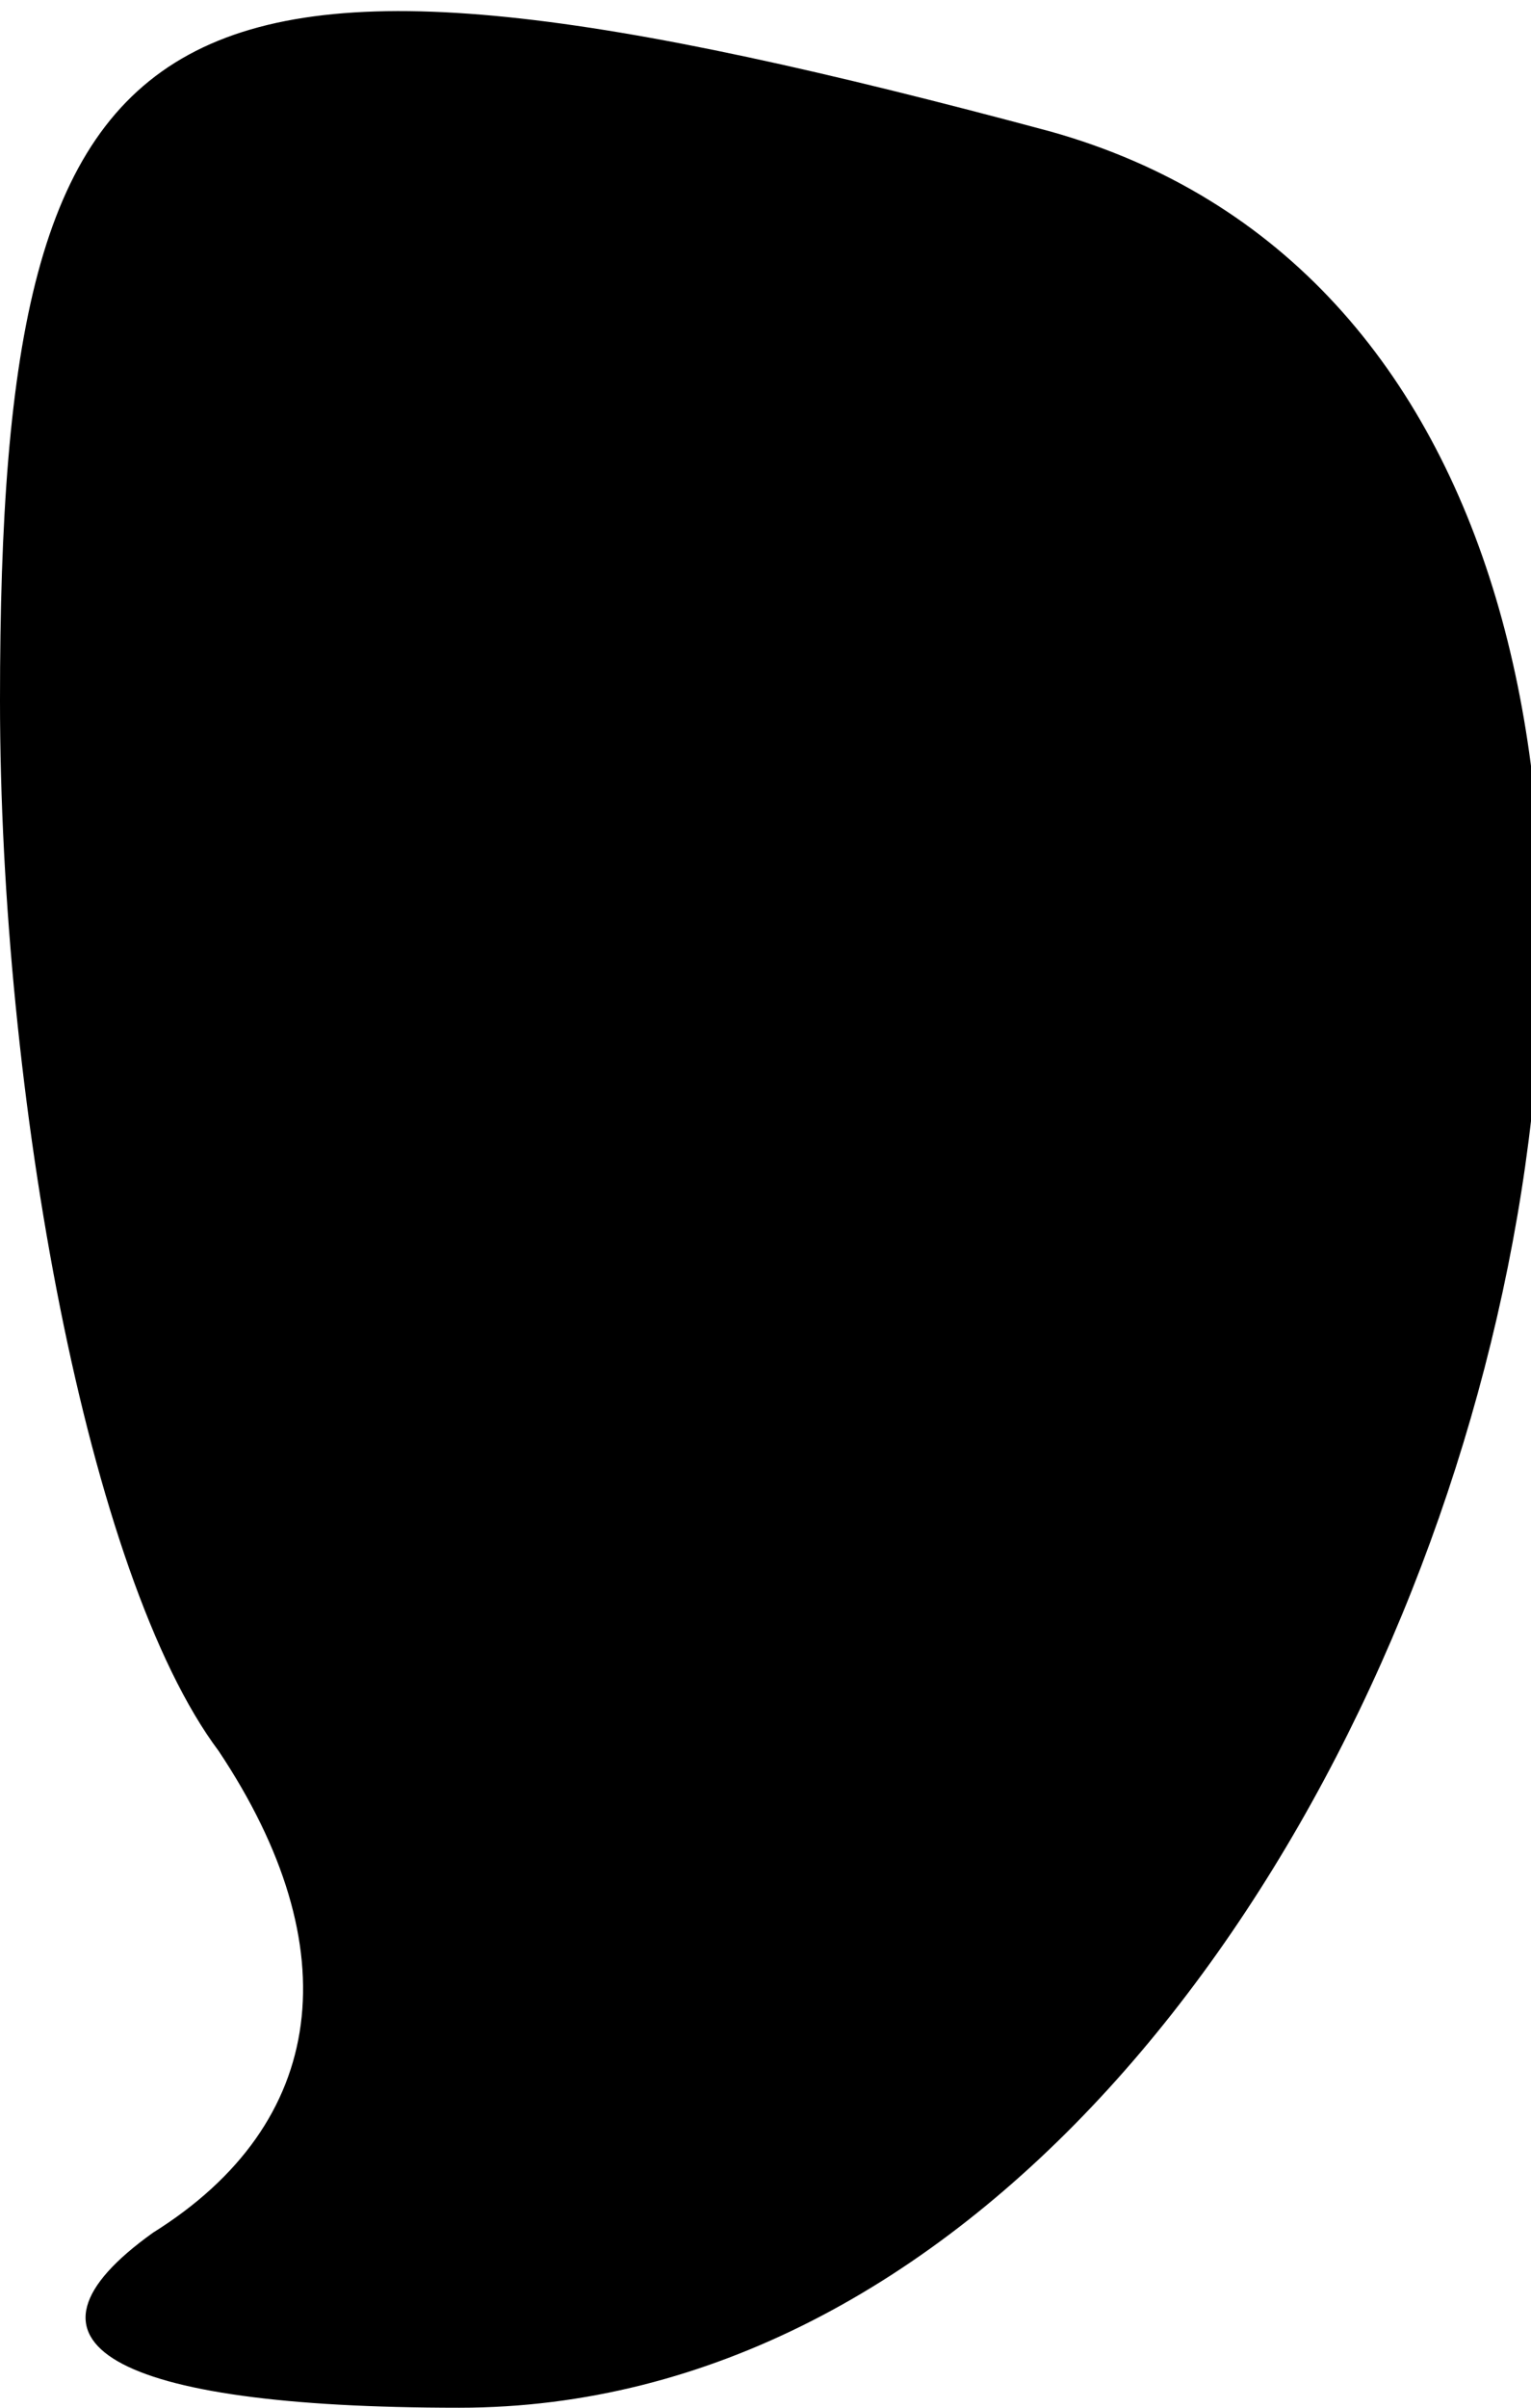 <?xml version="1.0" standalone="no"?>
<!DOCTYPE svg PUBLIC "-//W3C//DTD SVG 20010904//EN"
 "http://www.w3.org/TR/2001/REC-SVG-20010904/DTD/svg10.dtd">
<svg version="1.0" xmlns="http://www.w3.org/2000/svg"
 width="7pt" height="11pt" viewBox="0 0 7 11"
 preserveAspectRatio="xMidYMid meet">
<g transform="translate(0,11) scale(0.1,-0.1)"
fill="#000000" stroke="none">
<path fill="#000000" stroke="none" d="M0 78 c0 -18 4 -40 10 -48 6 -9 5 -17
-3 -22 -7 -5 -2 -8 14 -8 46 0 70 92 27 104 -41 11 -48 7 -48 -26z"/>
</g>
</svg>
